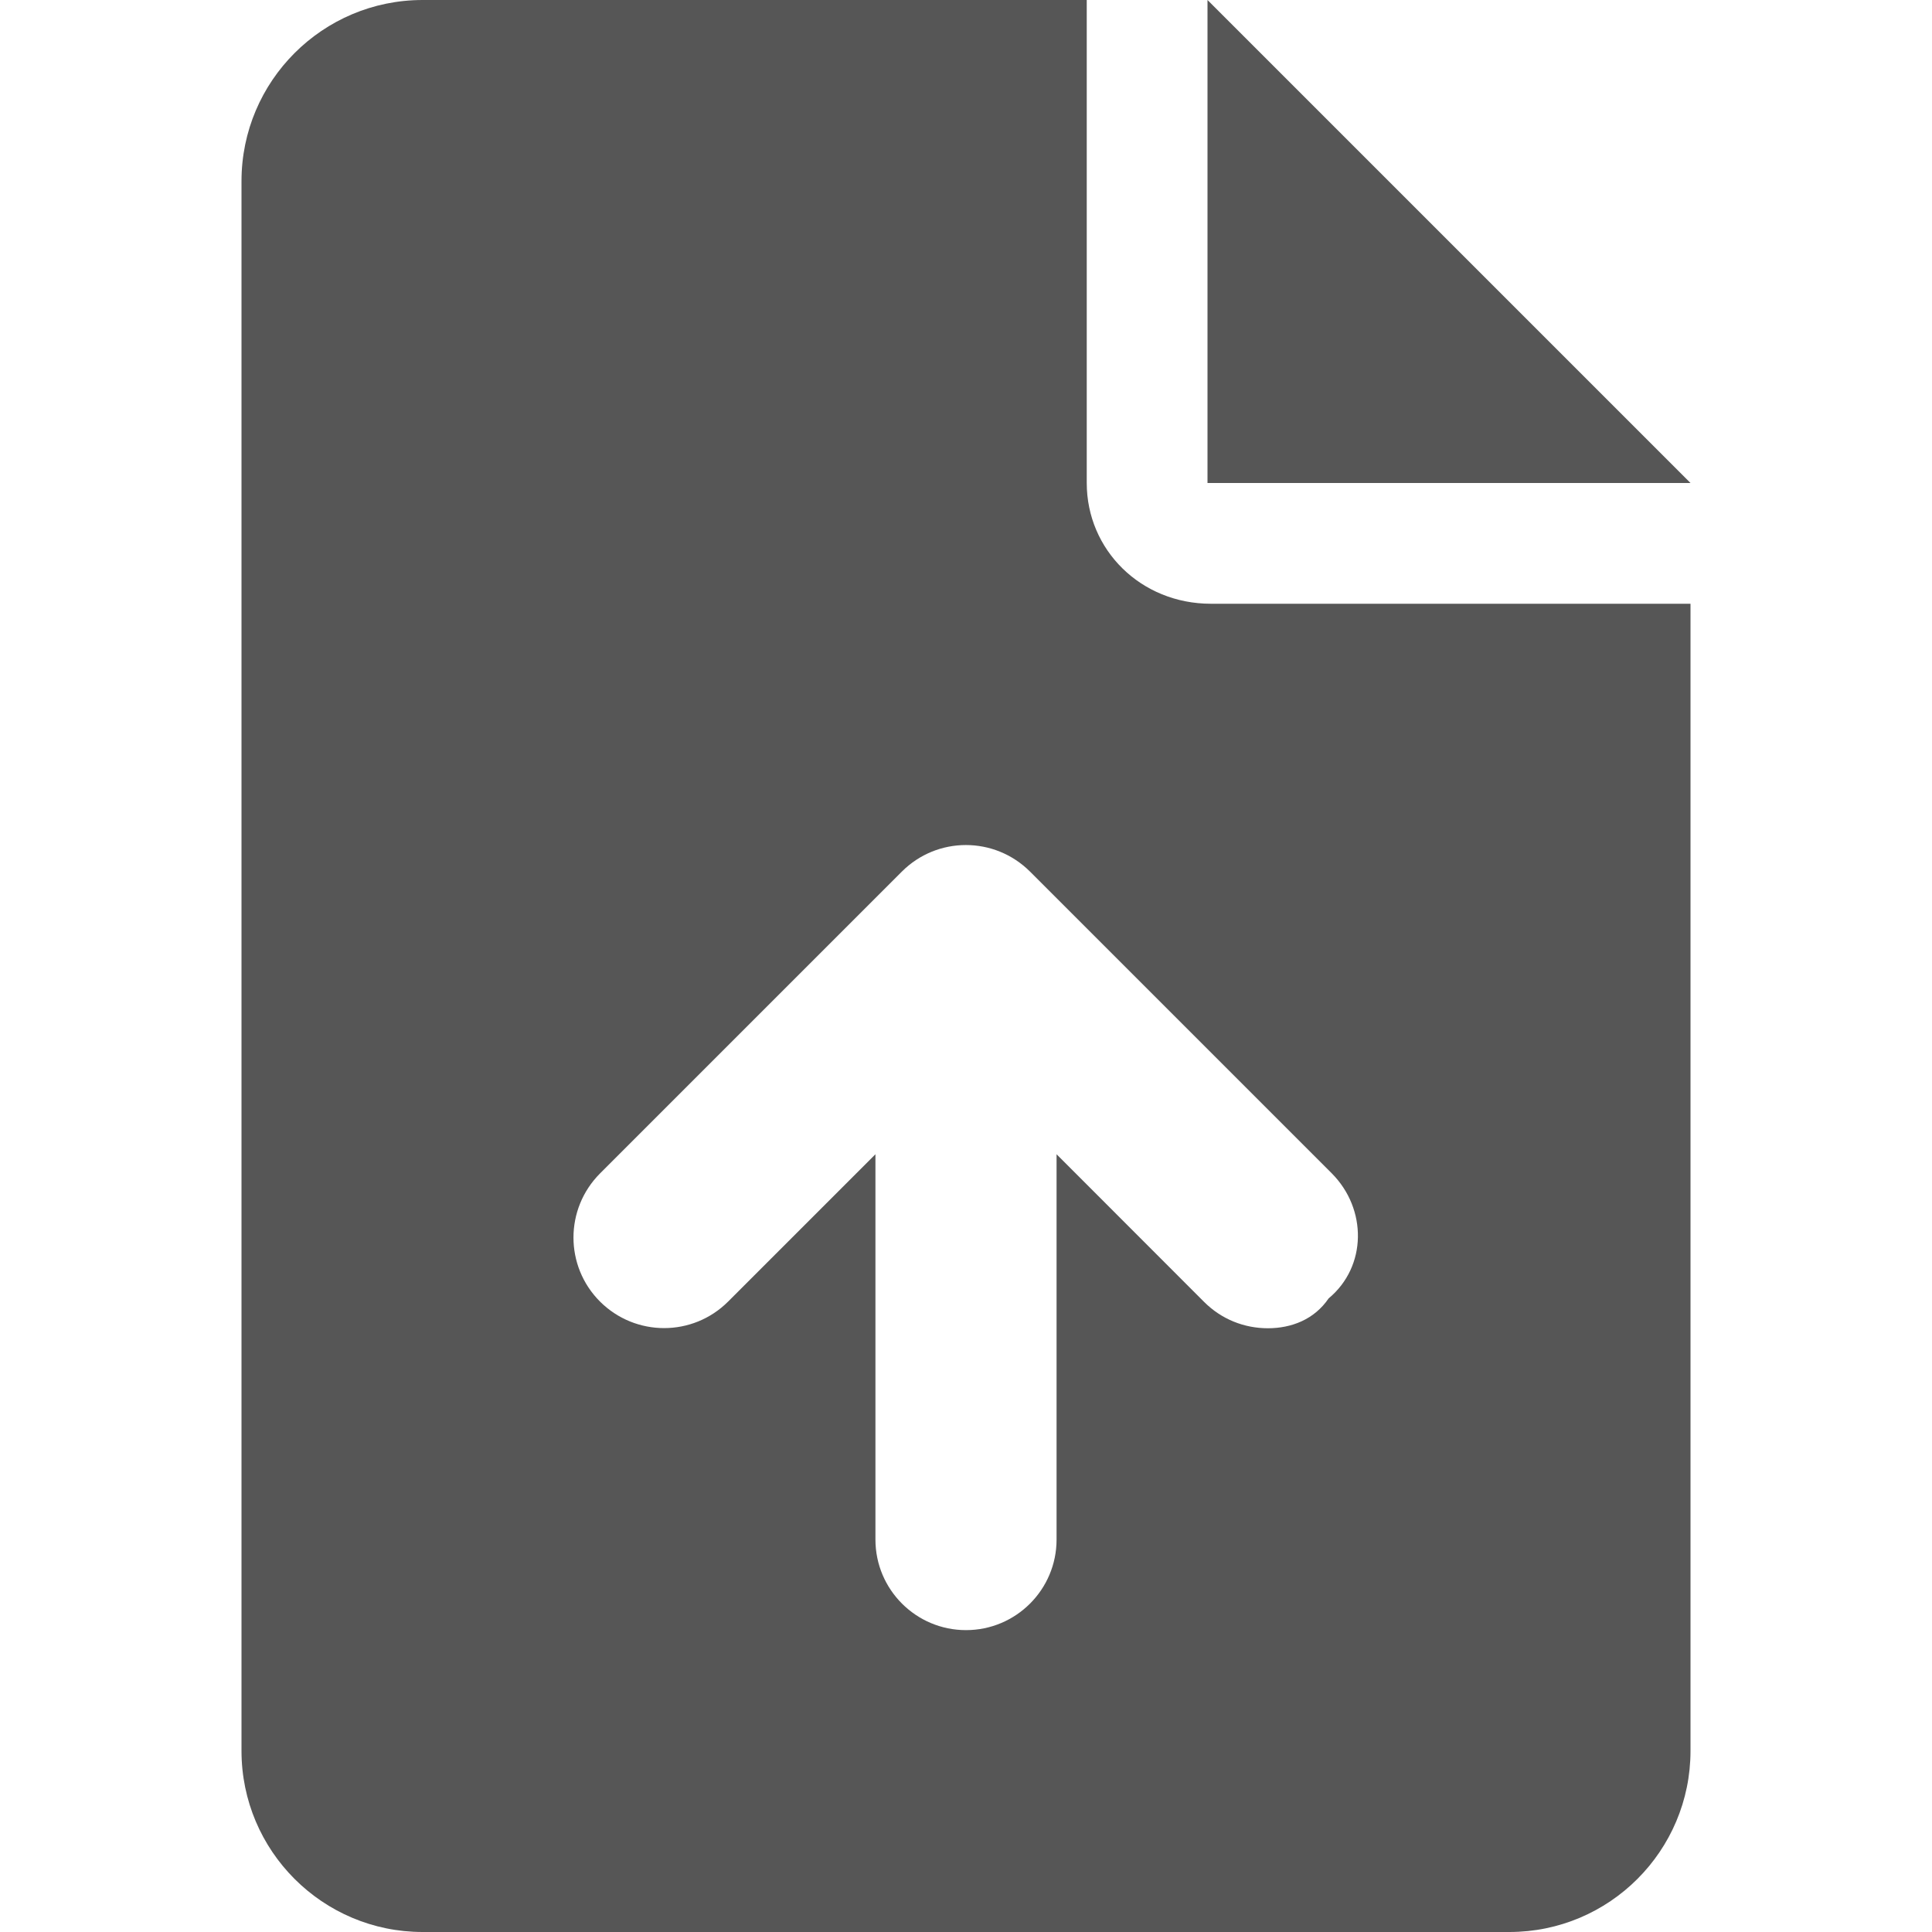 <?xml version="1.0" encoding="UTF-8" standalone="no"?>
<svg
   viewBox="0 0 16 16"
   version="1.1"
   id="svg832"
   sodipodi:docname="upload.svg"
   width="16"
   height="16"
   inkscape:version="1.1-dev (0486c1a, 2020-10-10)"
   xmlns:inkscape="http://www.inkscape.org/namespaces/inkscape"
   xmlns:sodipodi="http://sodipodi.sourceforge.net/DTD/sodipodi-0.dtd"
   xmlns="http://www.w3.org/2000/svg"
   xmlns:svg="http://www.w3.org/2000/svg">
  <defs
     id="defs836" />
  <sodipodi:namedview
     pagecolor="#ffffff"
     bordercolor="#666666"
     borderopacity="1"
     objecttolerance="10"
     gridtolerance="10"
     guidetolerance="10"
     inkscape:pageopacity="0"
     inkscape:pageshadow="2"
     inkscape:window-width="1382"
     inkscape:window-height="1009"
     id="namedview834"
     showgrid="false"
     width="16px"
     inkscape:zoom="4.1691988"
     inkscape:cx="28.782509"
     inkscape:cy="32.020541"
     inkscape:window-x="83"
     inkscape:window-y="98"
     inkscape:window-maximized="0"
     inkscape:current-layer="svg832" />
  <!--! Font Awesome Pro 6.1.1 by @fontawesome - https://fontawesome.com License - https://fontawesome.com/license (Commercial License) Copyright 2022 Fonticons, Inc. -->
  <path
     d="m 10,0 v 4 h 4 z M 9,4 V 0 H 3.5 C 2.672,0 2,0.672 2,1.5 v 13 C 2,15.328 2.672,16 3.5,16 h 9 C 13.328,16 14,15.328 14,14.5 V 5 H 10.028 C 9.447,5 9,4.553 9,4 Z m 2.003,6.753 C 10.884,10.928 10.694,11 10.5,11 10.306,11 10.116,10.927 9.97,10.78 L 8.75,9.559 V 12.75 C 8.75,13.164 8.414,13.5 8,13.5 7.586,13.5 7.25,13.164 7.25,12.75 V 9.559 l -1.22,1.22 c -0.293,0.293 -0.767,0.293 -1.061,0 -0.293,-0.293 -0.293,-0.767 0,-1.061 l 2.5,-2.5 c 0.293,-0.293 0.767,-0.293 1.061,0 l 2.5,2.5 C 11.322,10.012 11.322,10.488 11.003,10.753 Z"
     id="path830"
     style="fill:#565656;fill-opacity:1;stroke-width:1" />
</svg>
